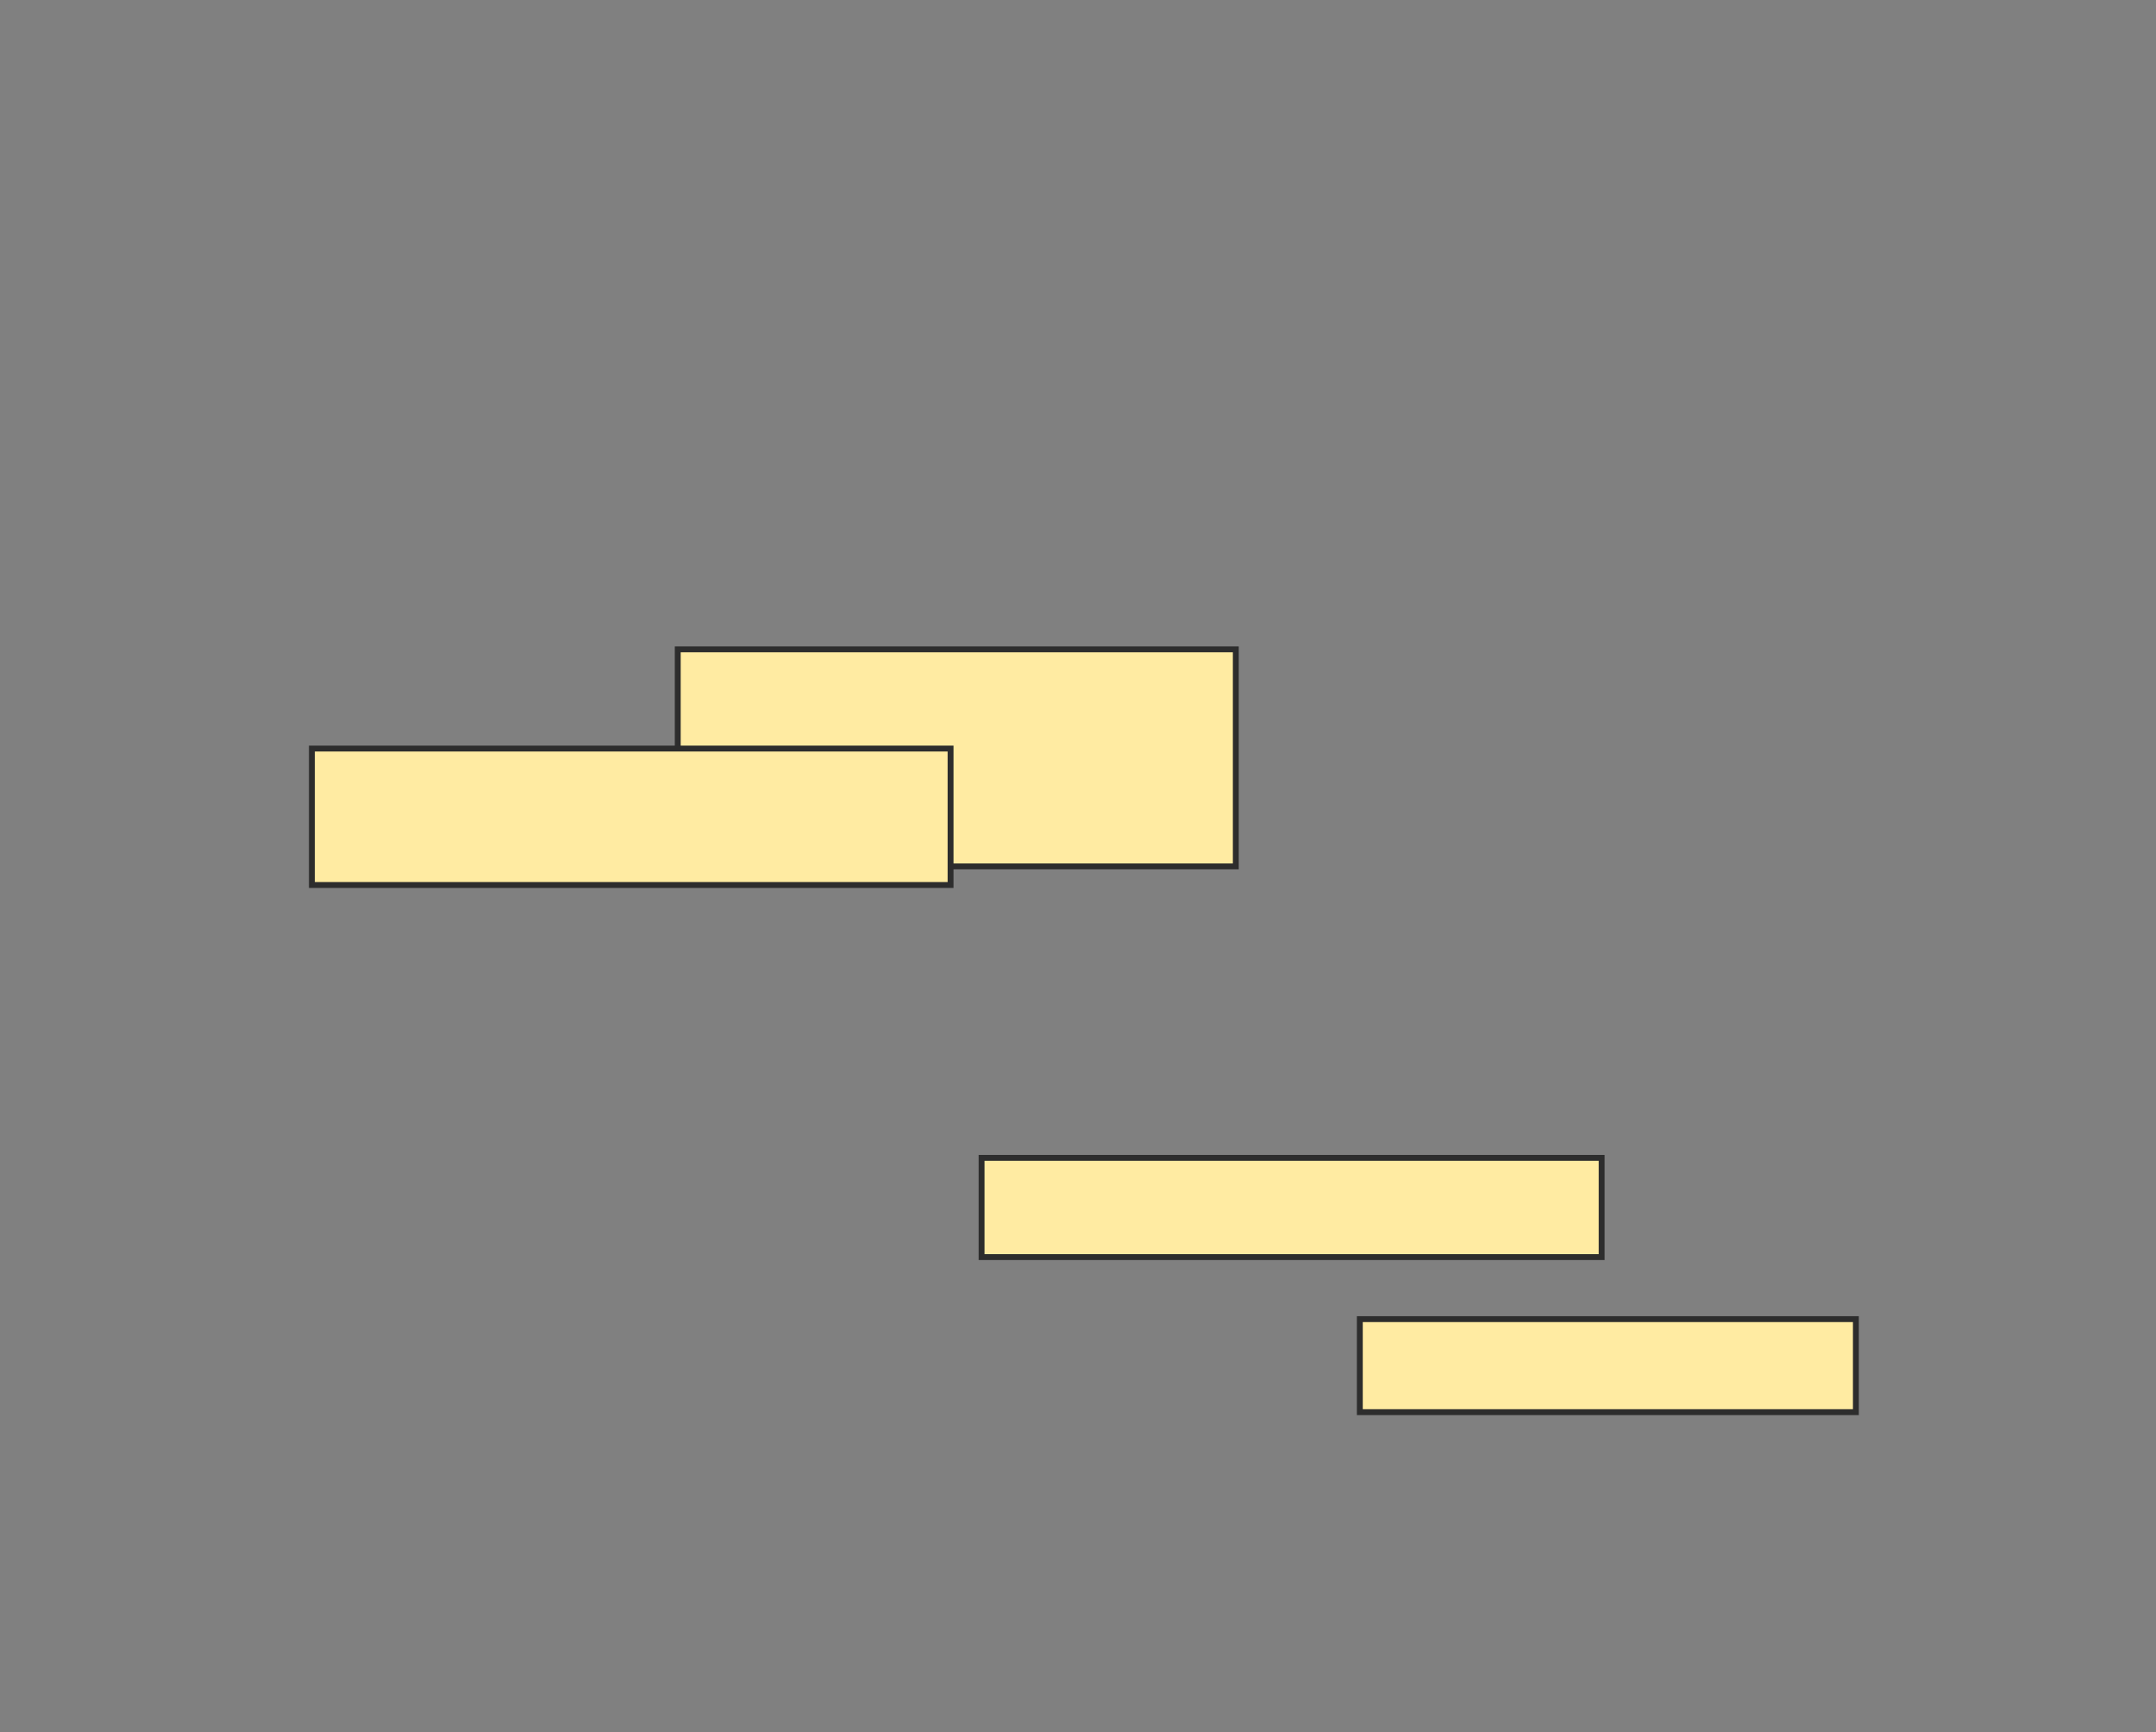 <svg xmlns="http://www.w3.org/2000/svg" width="366" height="294">
 <rect width="100%" height="100%" fill="#808080" stroke="none"/>
 <!-- Created with Image Occlusion Enhanced -->
 <g>
  <title>Labels</title>
 </g>
 <g>
  <title>Masks</title>
  <rect id="c4a5aa762b584df7ab570d6c4996f2f9-ao-1" height="15.789" width="84.211" y="223.895" x="230.842" stroke="#2D2D2D" fill="#FFEBA2"/>
  <rect id="c4a5aa762b584df7ab570d6c4996f2f9-ao-2" height="16.842" width="105.263" y="196.526" x="166.632" stroke="#2D2D2D" fill="#FFEBA2"/>
  <g id="c4a5aa762b584df7ab570d6c4996f2f9-ao-3">
   <rect height="36.842" width="94.737" y="110.211" x="115.053" stroke="#2D2D2D" fill="#FFEBA2"/>
   <rect height="23.158" width="108.421" y="127.053" x="52.947" stroke="#2D2D2D" fill="#FFEBA2"/>
  </g>
 </g>
</svg>